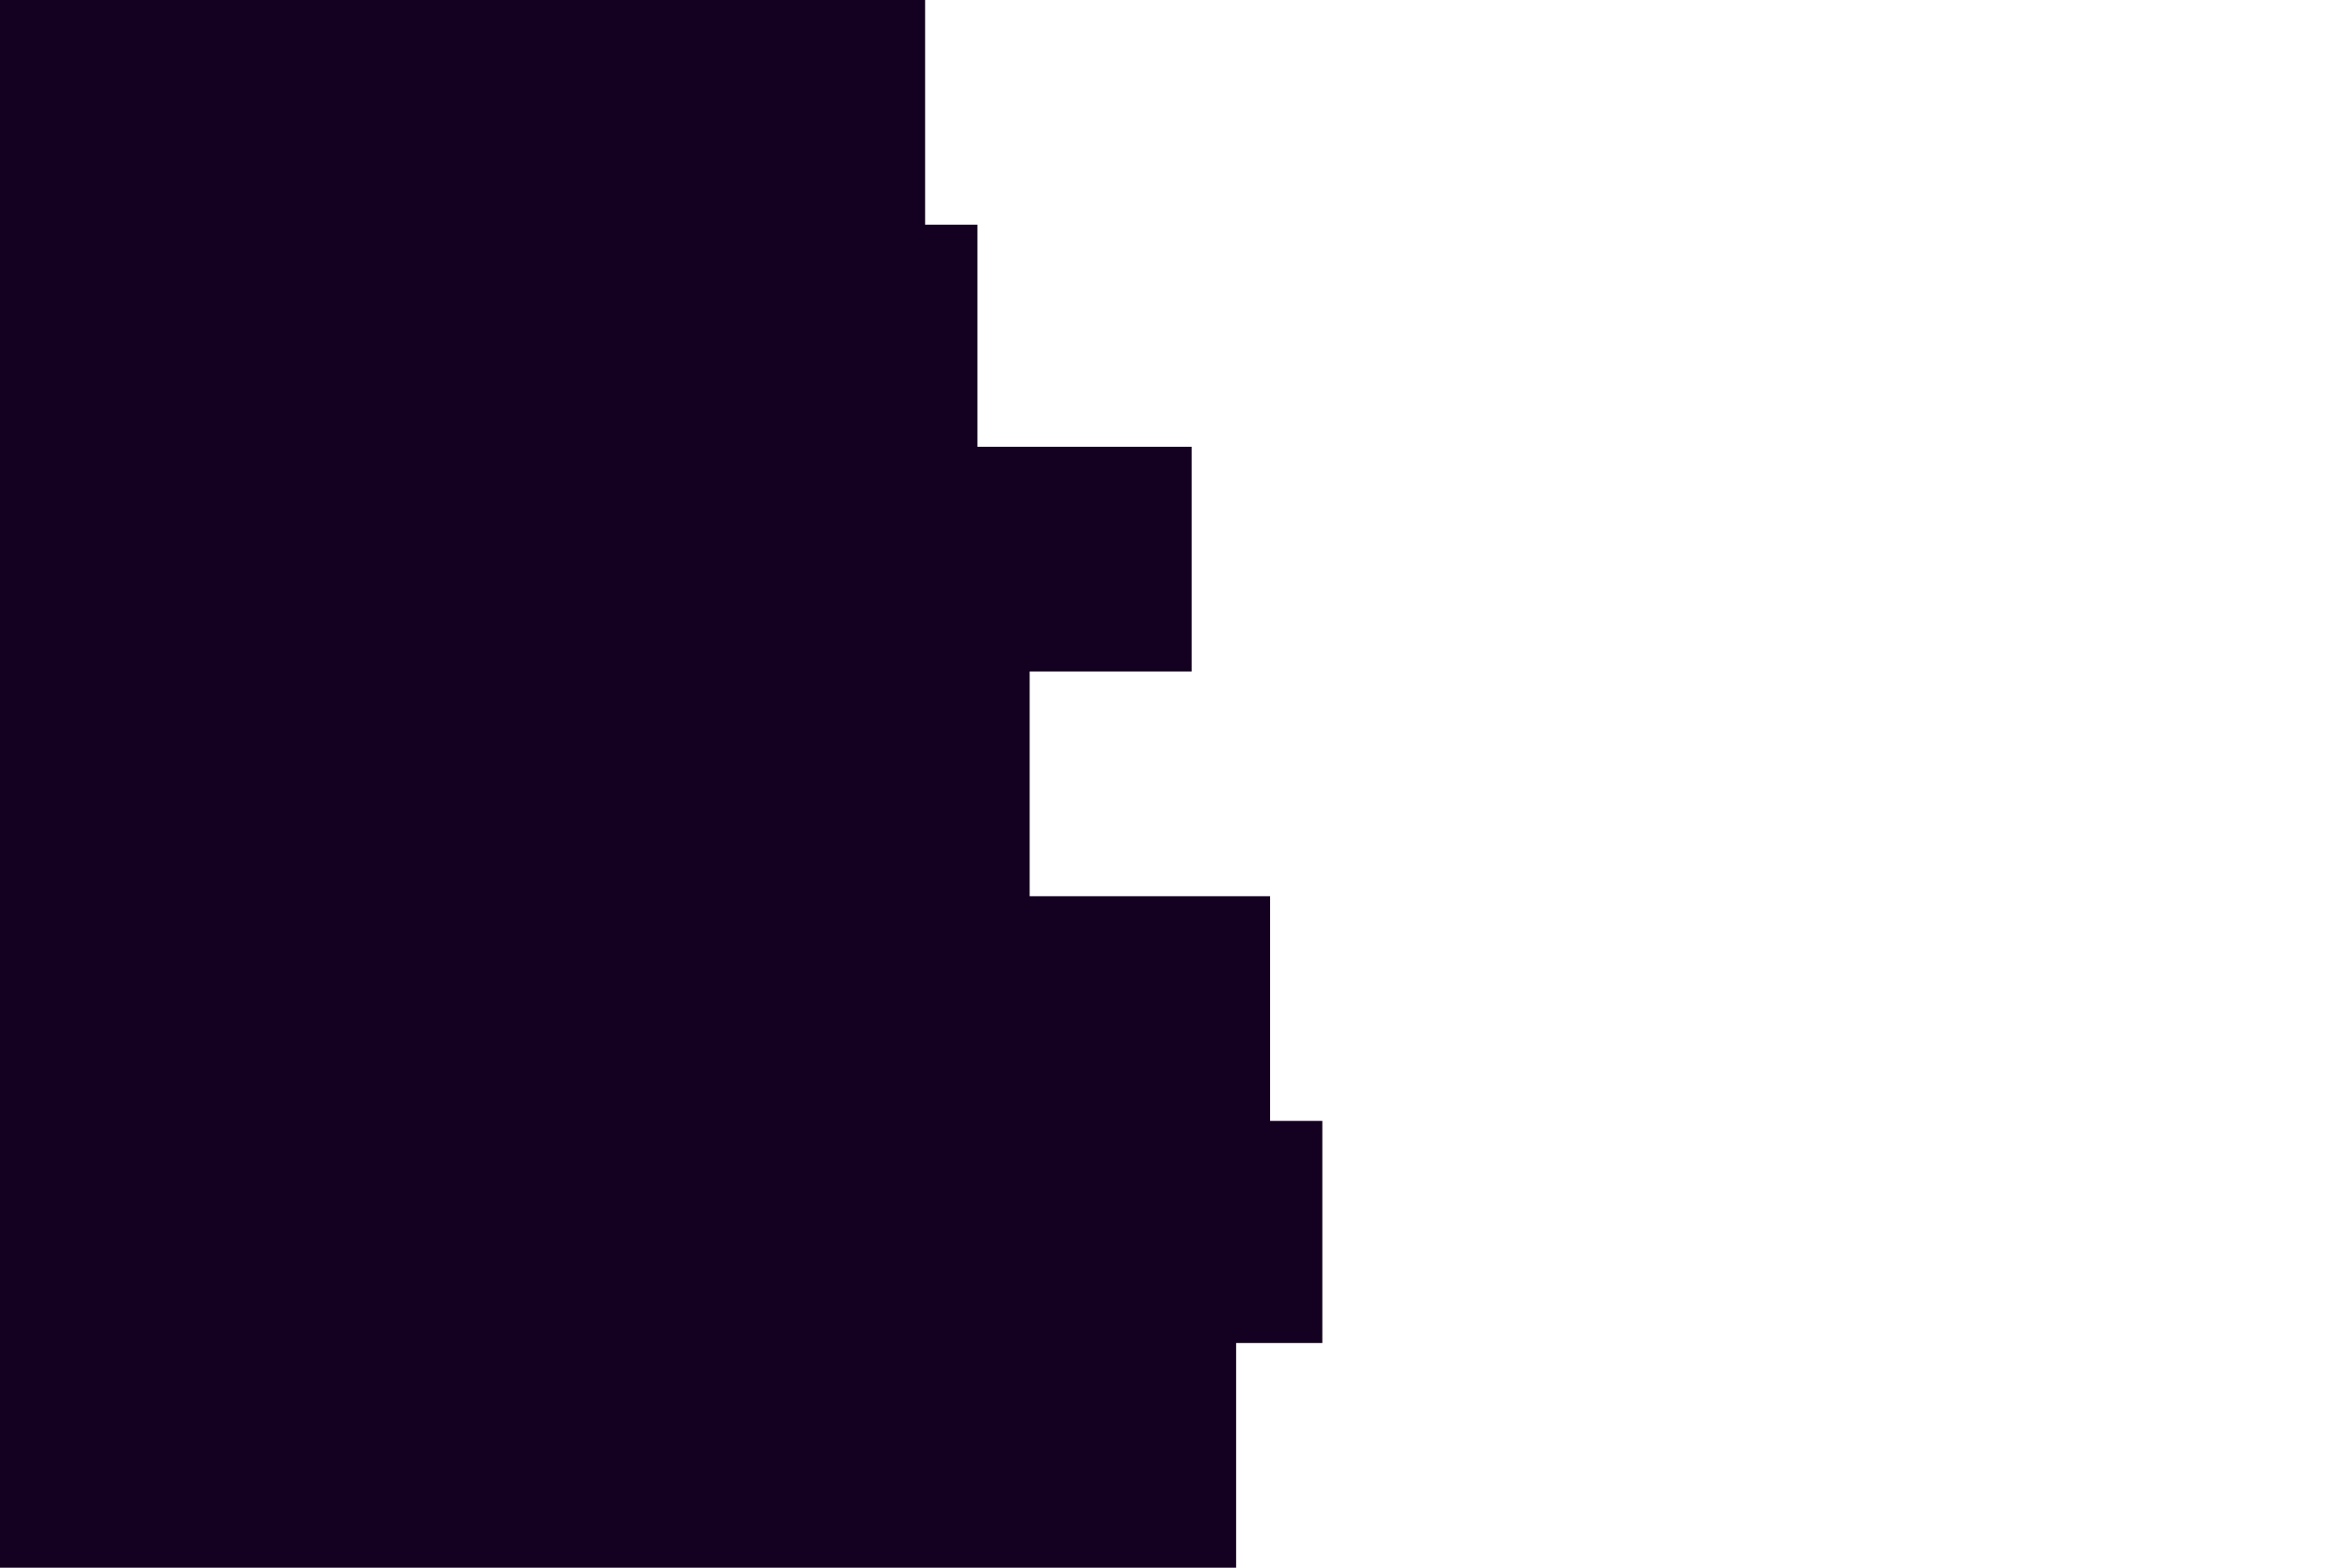 <svg
    id="visual"
    viewBox="0 0 900 600" 
    width="900" 
    height="600" 
    xmlns="http://www.w3.org/2000/svg" 
    xmlns:xlink="http://www.w3.org/1999/xlink" 
    version="1.1"
>
    <rect
        x="0" 
        y="0" 
        width="900" 
        height="600" 
        fill="#140021"
        opacity="0"
    >
    </rect>

    <path d="M488 0L354 0L354 86L374 86L374 171L456 171L456 257L394 257L394 343L486 343L486 429L506 429L506 514L473 514L473 600L0 600L0 514L0 514L0 429L0 429L0 343L0 343L0 257L0 257L0 171L0 171L0 86L0 86L0 0L0 0Z" fill="#140021">
    </path>
<!--     
    <path d="M314 0L257 0L257 86L344 86L344 171L351 171L351 257L269 257L269 343L350 343L350 429L369 429L369 514L216 514L216 600L0 600L0 514L0 514L0 429L0 429L0 343L0 343L0 257L0 257L0 171L0 171L0 86L0 86L0 0L0 0Z" fill="#7700c6">
    </path>
    
    <path d="M142 0L208 0L208 86L172 86L172 171L174 171L174 257L223 257L223 343L90 343L90 429L86 429L86 514L226 514L226 600L0 600L0 514L0 514L0 429L0 429L0 343L0 343L0 257L0 257L0 171L0 171L0 86L0 86L0 0L0 0Z" fill="#560090">
    </path> -->
</svg>